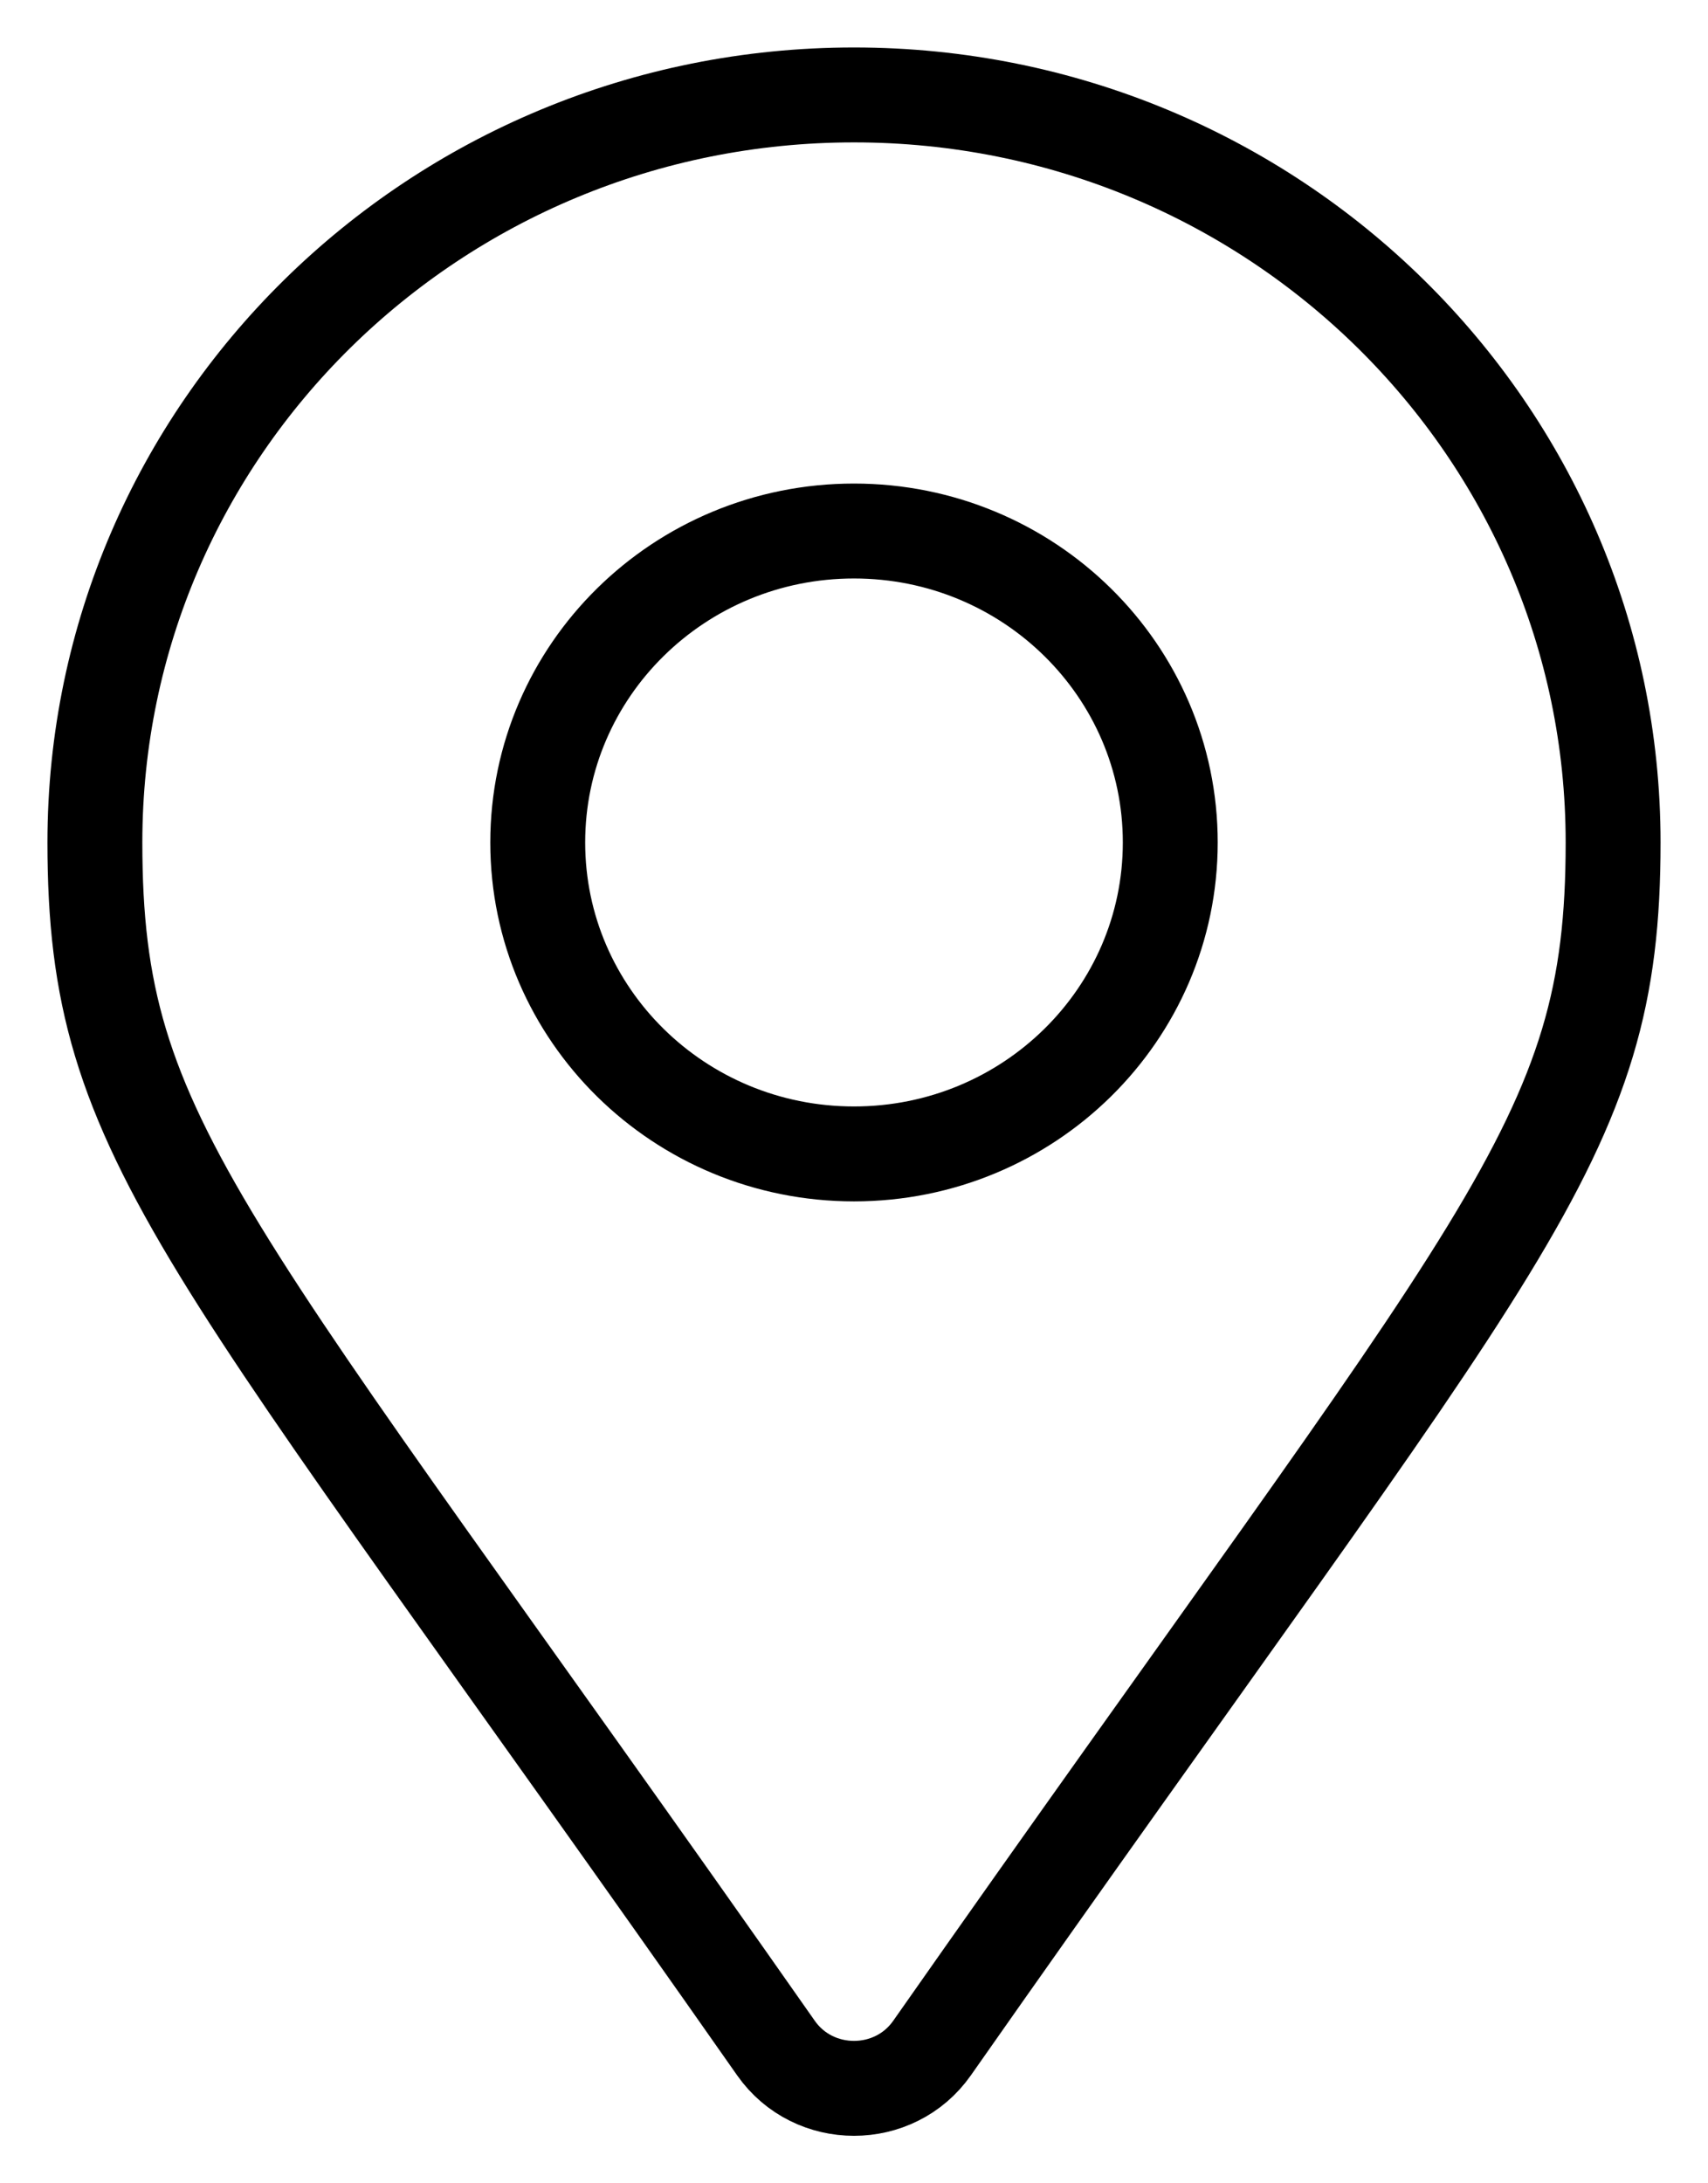 <?xml version="1.0" encoding="UTF-8"?>
<svg width="18px" height="23px" viewBox="0 0 18 23" version="1.1" xmlns="http://www.w3.org/2000/svg" xmlns:xlink="http://www.w3.org/1999/xlink">
    <!-- Generator: Sketch 52.1 (67048) - http://www.bohemiancoding.com/sketch -->
    <title>map-marker-alt-solid (1)</title>
    <desc>Created with Sketch.</desc>
    <g id="Page-1" stroke="none" stroke-width="1" fill="none" fill-rule="evenodd">
        <g id="Menu-marca-" transform="translate(-16, -409)" fill-rule="nonzero" stroke="#000000">
            <g id="map-marker-alt-solid-(1)" transform="translate(17, 410)">
                <path d="M7.178,20.576 C1.124,11.937 0,11.05 0,7.875 C0,3.526 3.582,0 8,0 C12.418,0 16,3.526 16,7.875 C16,11.05 14.876,11.937 8.822,20.576 C8.425,21.141 7.575,21.141 7.178,20.576 Z M8,11.156 C9.841,11.156 11.333,9.687 11.333,7.875 C11.333,6.063 9.841,4.594 8,4.594 C6.159,4.594 4.667,6.063 4.667,7.875 C4.667,9.687 6.159,11.156 8,11.156 Z" id="Shape"></path>
            </g>
        </g>
    </g>
</svg>